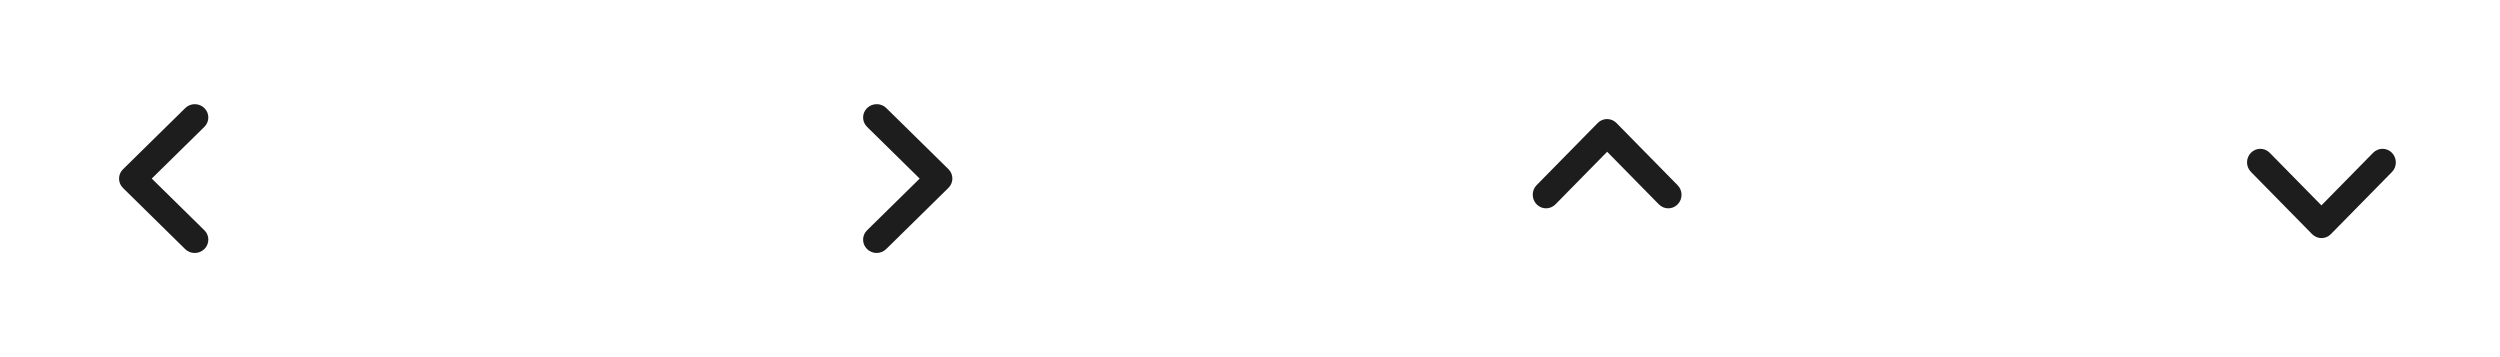 <svg width="168" height="24" viewBox="0 0 168 24" fill="none" xmlns="http://www.w3.org/2000/svg">
<path d="M13.733 16.737C14.089 16.388 14.089 15.823 13.733 15.474L10.198 11.999L13.733 8.525C14.089 8.175 14.089 7.611 13.733 7.262C13.378 6.913 12.804 6.913 12.449 7.262L8.267 11.373C7.911 11.722 7.911 12.286 8.267 12.635L12.449 16.746C12.795 17.086 13.378 17.086 13.733 16.737Z" fill="#1D1D1D"/>
<path d="M58.267 7.263C57.911 7.612 57.911 8.177 58.267 8.526L61.802 12.001L58.267 15.475C57.911 15.825 57.911 16.389 58.267 16.738C58.622 17.087 59.196 17.087 59.551 16.738L63.733 12.627C64.089 12.278 64.089 11.714 63.733 11.365L59.551 7.254C59.205 6.914 58.622 6.914 58.267 7.263Z" fill="#1D1D1D"/>
<path d="M103.263 13.733C103.612 14.089 104.177 14.089 104.526 13.733L108.001 10.198L111.475 13.733C111.825 14.089 112.389 14.089 112.738 13.733C113.087 13.378 113.087 12.804 112.738 12.449L108.627 8.267C108.278 7.911 107.714 7.911 107.365 8.267L103.254 12.449C102.914 12.795 102.914 13.378 103.263 13.733Z" fill="#1D1D1D"/>
<path d="M160.737 10.267C160.388 9.911 159.823 9.911 159.474 10.267L155.999 13.802L152.525 10.267C152.175 9.911 151.611 9.911 151.262 10.267C150.913 10.622 150.913 11.196 151.262 11.551L155.373 15.733C155.722 16.089 156.286 16.089 156.635 15.733L160.746 11.551C161.086 11.205 161.086 10.622 160.737 10.267Z" fill="#1D1D1D"/>
</svg>
